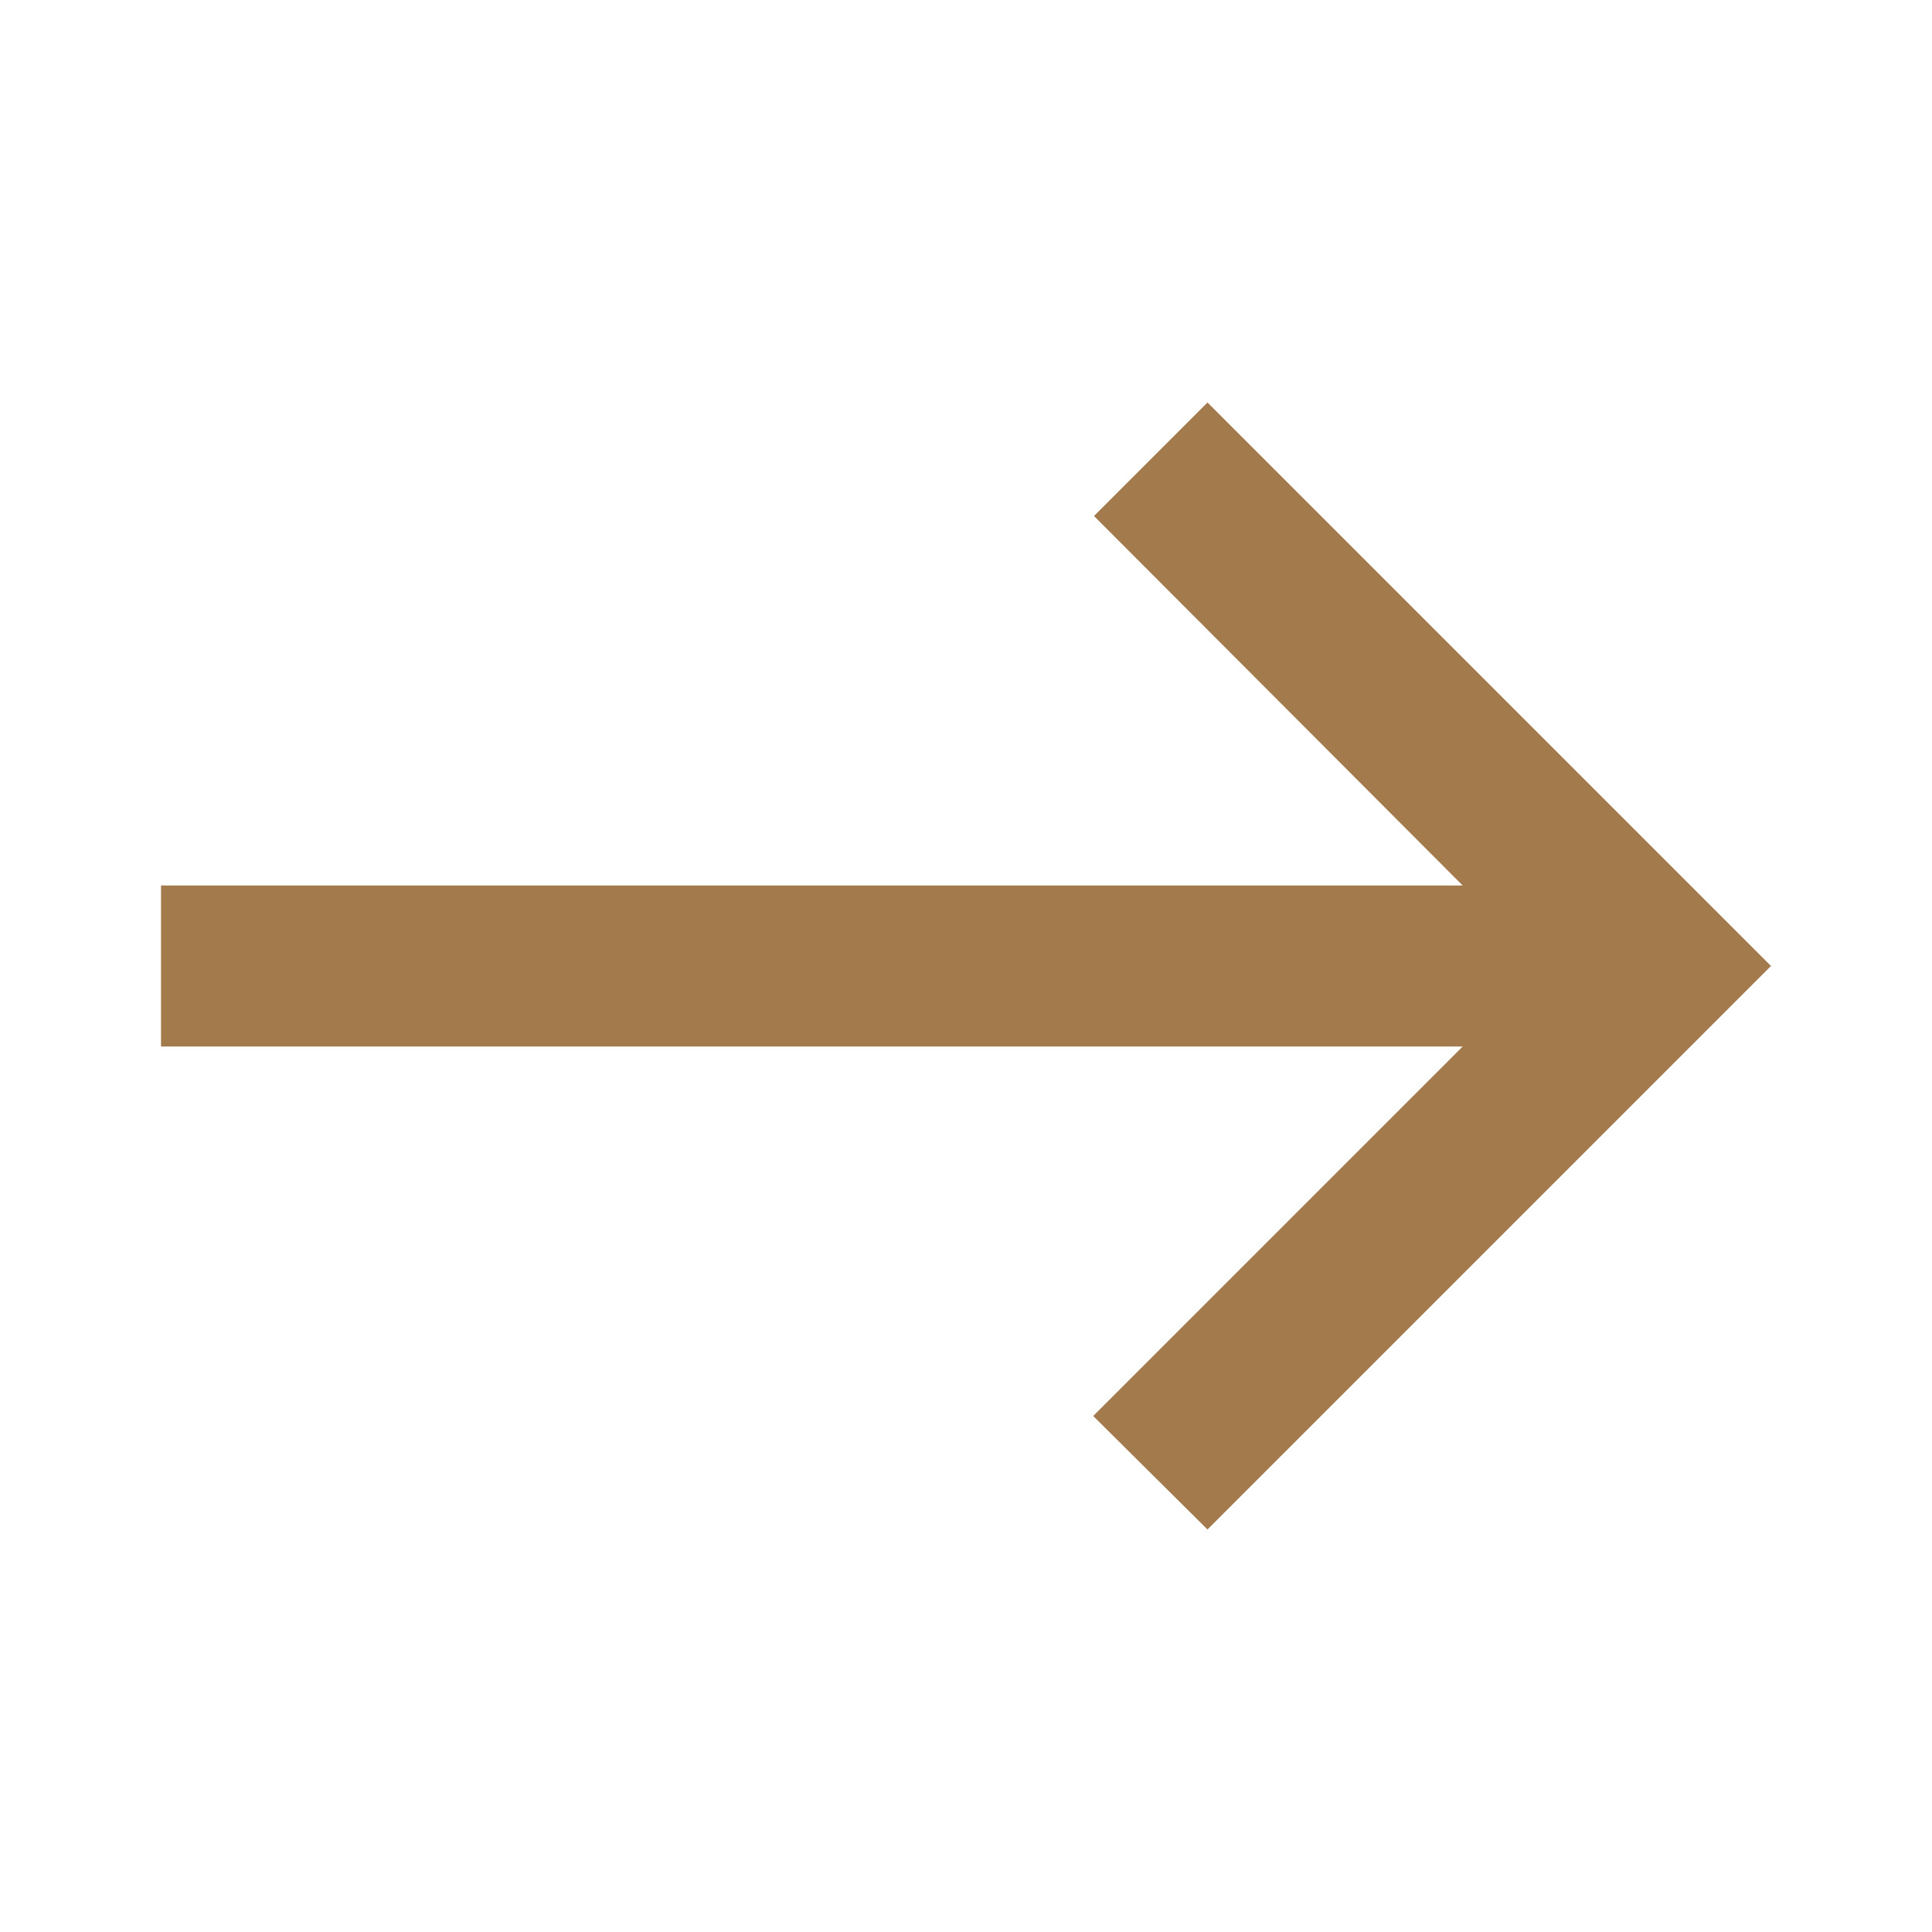 <svg xmlns="http://www.w3.org/2000/svg" enable-background="new 0 0 24 24" height="24px" viewBox="0 0 24 24" width="24px" fill="#A37A4C"><rect fill="none" height="24" width="24"/><path d="M15,5l-1.41,1.41L18.17,11H2V13h16.17l-4.59,4.59L15,19l7-7L15,5z"/></svg>